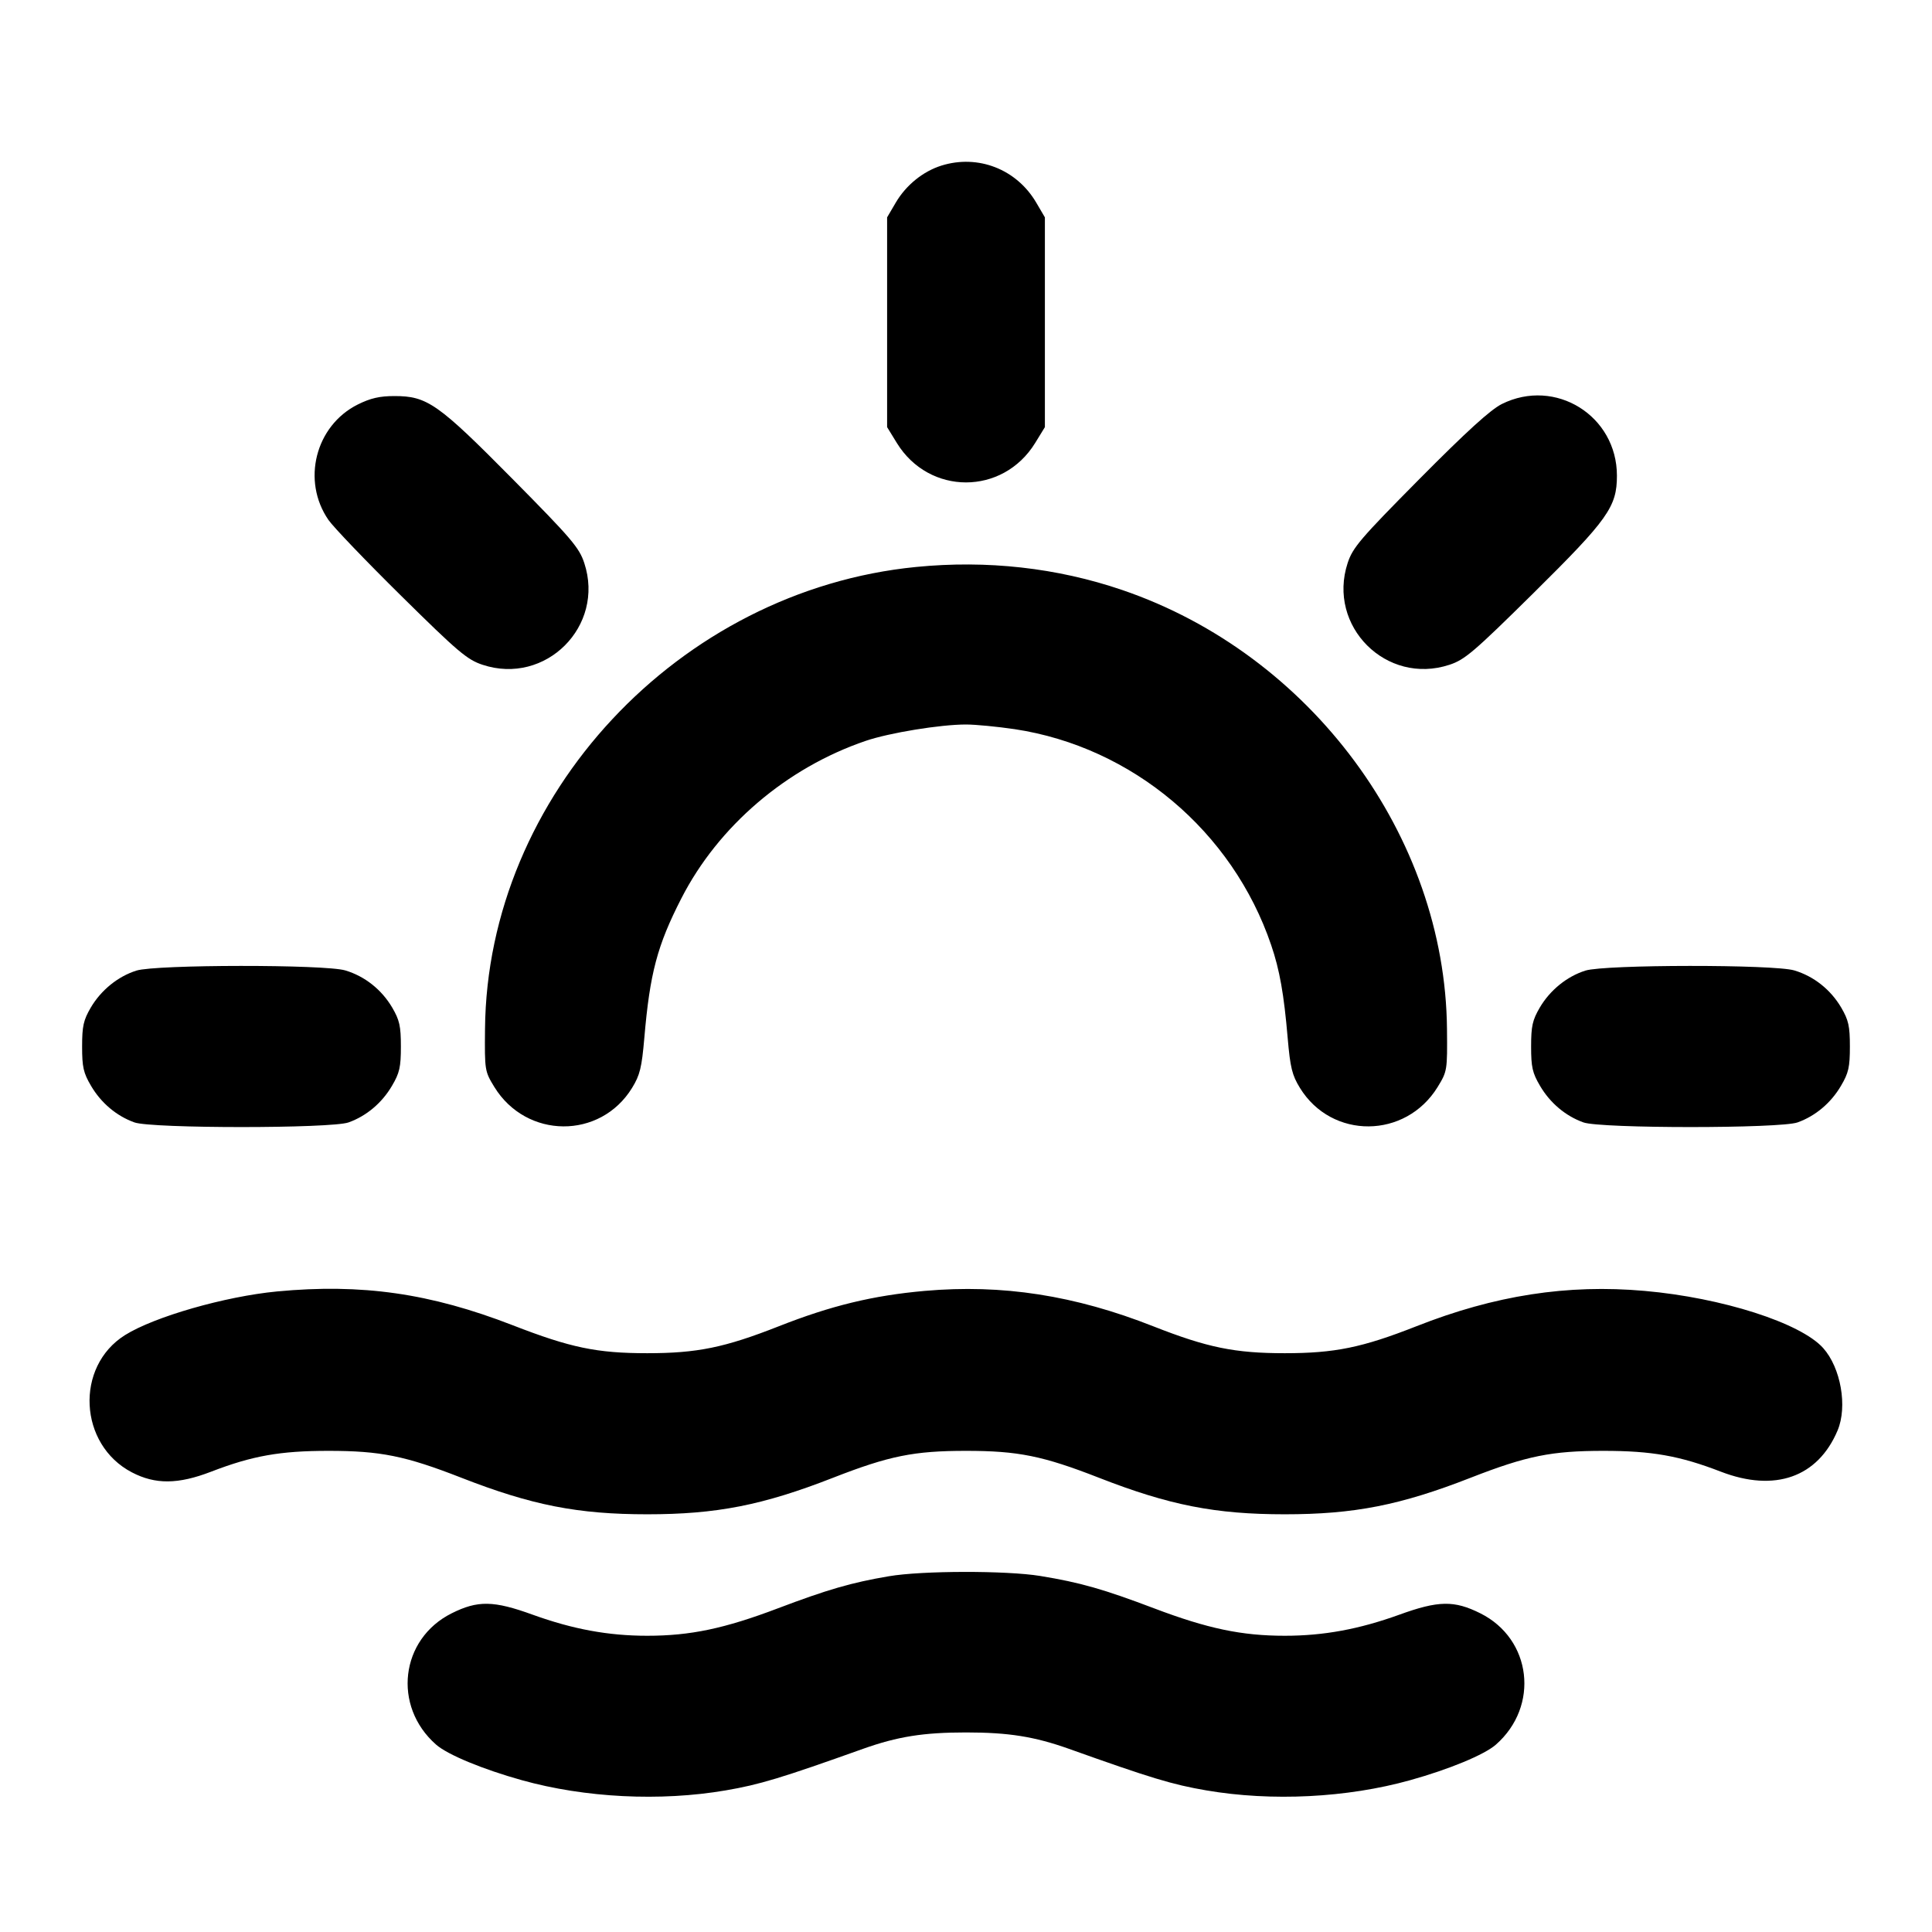 <svg width="24" height="24" viewBox="0 0 24 24" fill="none" xmlns="http://www.w3.org/2000/svg"><path d="M11.695 2.057 C 11.466 2.129,11.256 2.299,11.128 2.516 L 11.020 2.700 11.020 4.003 L 11.020 5.306 11.141 5.503 C 11.543 6.156,12.457 6.156,12.859 5.503 L 12.980 5.306 12.980 4.003 L 12.980 2.700 12.872 2.516 C 12.628 2.101,12.150 1.915,11.695 2.057 M4.444 5.025 C 3.918 5.288,3.744 5.973,4.081 6.460 C 4.142 6.548,4.549 6.973,4.986 7.404 C 5.691 8.100,5.804 8.195,5.994 8.258 C 6.778 8.518,7.517 7.778,7.258 6.994 C 7.195 6.803,7.100 6.691,6.367 5.950 C 5.440 5.013,5.307 4.920,4.900 4.920 C 4.716 4.920,4.603 4.946,4.444 5.025 M18.656 5.019 C 18.515 5.090,18.220 5.358,17.634 5.949 C 16.897 6.693,16.804 6.802,16.741 6.994 C 16.484 7.779,17.222 8.517,18.006 8.258 C 18.197 8.195,18.309 8.099,19.051 7.366 C 19.976 6.451,20.086 6.296,20.086 5.909 C 20.086 5.164,19.321 4.688,18.656 5.019 M11.380 7.043 C 8.430 7.334,6.051 9.883,6.025 12.783 C 6.020 13.298,6.022 13.308,6.141 13.503 C 6.539 14.150,7.457 14.157,7.852 13.514 C 7.949 13.356,7.972 13.264,8.004 12.894 C 8.073 12.090,8.164 11.746,8.464 11.160 C 8.924 10.261,9.771 9.538,10.755 9.203 C 11.050 9.103,11.680 9.000,12.000 9.000 C 12.121 9.000,12.393 9.027,12.605 9.058 C 14.067 9.279,15.311 10.326,15.791 11.740 C 15.896 12.047,15.950 12.352,15.996 12.894 C 16.028 13.264,16.051 13.356,16.148 13.514 C 16.543 14.157,17.461 14.150,17.859 13.503 C 17.978 13.308,17.980 13.298,17.975 12.783 C 17.953 10.386,16.282 8.127,13.940 7.329 C 13.131 7.053,12.261 6.956,11.380 7.043 M1.695 12.057 C 1.466 12.129,1.256 12.299,1.128 12.516 C 1.037 12.672,1.020 12.746,1.020 13.000 C 1.020 13.256,1.036 13.328,1.131 13.489 C 1.256 13.702,1.449 13.864,1.670 13.943 C 1.885 14.020,4.115 14.020,4.330 13.943 C 4.551 13.864,4.744 13.702,4.869 13.489 C 4.964 13.328,4.980 13.256,4.980 13.000 C 4.980 12.746,4.963 12.672,4.872 12.516 C 4.740 12.293,4.533 12.128,4.290 12.055 C 4.039 11.979,1.937 11.981,1.695 12.057 M19.695 12.057 C 19.466 12.129,19.256 12.299,19.128 12.516 C 19.037 12.672,19.020 12.746,19.020 13.000 C 19.020 13.256,19.036 13.328,19.131 13.489 C 19.256 13.702,19.449 13.864,19.670 13.943 C 19.885 14.020,22.115 14.020,22.330 13.943 C 22.551 13.864,22.744 13.702,22.869 13.489 C 22.964 13.328,22.980 13.256,22.980 13.000 C 22.980 12.746,22.963 12.672,22.872 12.516 C 22.740 12.293,22.533 12.128,22.290 12.055 C 22.039 11.979,19.937 11.981,19.695 12.057 M3.440 16.043 C 2.795 16.105,1.919 16.356,1.553 16.585 C 0.929 16.976,0.977 17.945,1.638 18.290 C 1.929 18.442,2.212 18.440,2.622 18.282 C 3.135 18.084,3.481 18.023,4.080 18.023 C 4.727 18.023,5.034 18.085,5.731 18.357 C 6.606 18.699,7.179 18.811,8.040 18.811 C 8.901 18.811,9.474 18.699,10.349 18.357 C 11.046 18.085,11.353 18.023,12.000 18.023 C 12.647 18.023,12.954 18.085,13.651 18.357 C 14.526 18.699,15.099 18.811,15.960 18.811 C 16.821 18.811,17.394 18.699,18.269 18.357 C 18.966 18.085,19.273 18.023,19.920 18.023 C 20.519 18.023,20.865 18.084,21.378 18.282 C 22.048 18.540,22.582 18.351,22.827 17.770 C 22.952 17.474,22.868 16.992,22.648 16.746 C 22.369 16.434,21.394 16.121,20.430 16.036 C 19.471 15.951,18.568 16.091,17.593 16.476 C 16.922 16.740,16.581 16.810,15.960 16.810 C 15.339 16.810,14.998 16.740,14.327 16.476 C 13.351 16.091,12.450 15.951,11.487 16.036 C 10.844 16.093,10.322 16.220,9.673 16.476 C 9.002 16.740,8.661 16.810,8.040 16.810 C 7.415 16.810,7.088 16.742,6.370 16.463 C 5.345 16.065,4.493 15.943,3.440 16.043 M11.040 19.581 C 10.579 19.659,10.279 19.746,9.664 19.979 C 8.999 20.231,8.576 20.320,8.040 20.320 C 7.557 20.320,7.118 20.239,6.619 20.059 C 6.132 19.882,5.935 19.879,5.611 20.041 C 4.972 20.360,4.873 21.194,5.417 21.672 C 5.560 21.798,5.998 21.979,6.482 22.114 C 7.266 22.333,8.202 22.380,9.014 22.241 C 9.436 22.169,9.706 22.087,10.720 21.725 C 11.150 21.572,11.471 21.521,12.000 21.521 C 12.529 21.521,12.850 21.572,13.280 21.725 C 14.294 22.087,14.564 22.169,14.986 22.241 C 15.798 22.380,16.734 22.333,17.518 22.114 C 18.002 21.979,18.440 21.798,18.583 21.672 C 19.127 21.194,19.028 20.360,18.389 20.041 C 18.065 19.879,17.868 19.882,17.381 20.059 C 16.882 20.239,16.443 20.320,15.960 20.320 C 15.424 20.320,15.001 20.231,14.336 19.979 C 13.705 19.740,13.421 19.659,12.921 19.577 C 12.502 19.509,11.453 19.510,11.040 19.581 " stroke="none" fill-rule="evenodd" fill="black"></path></svg>